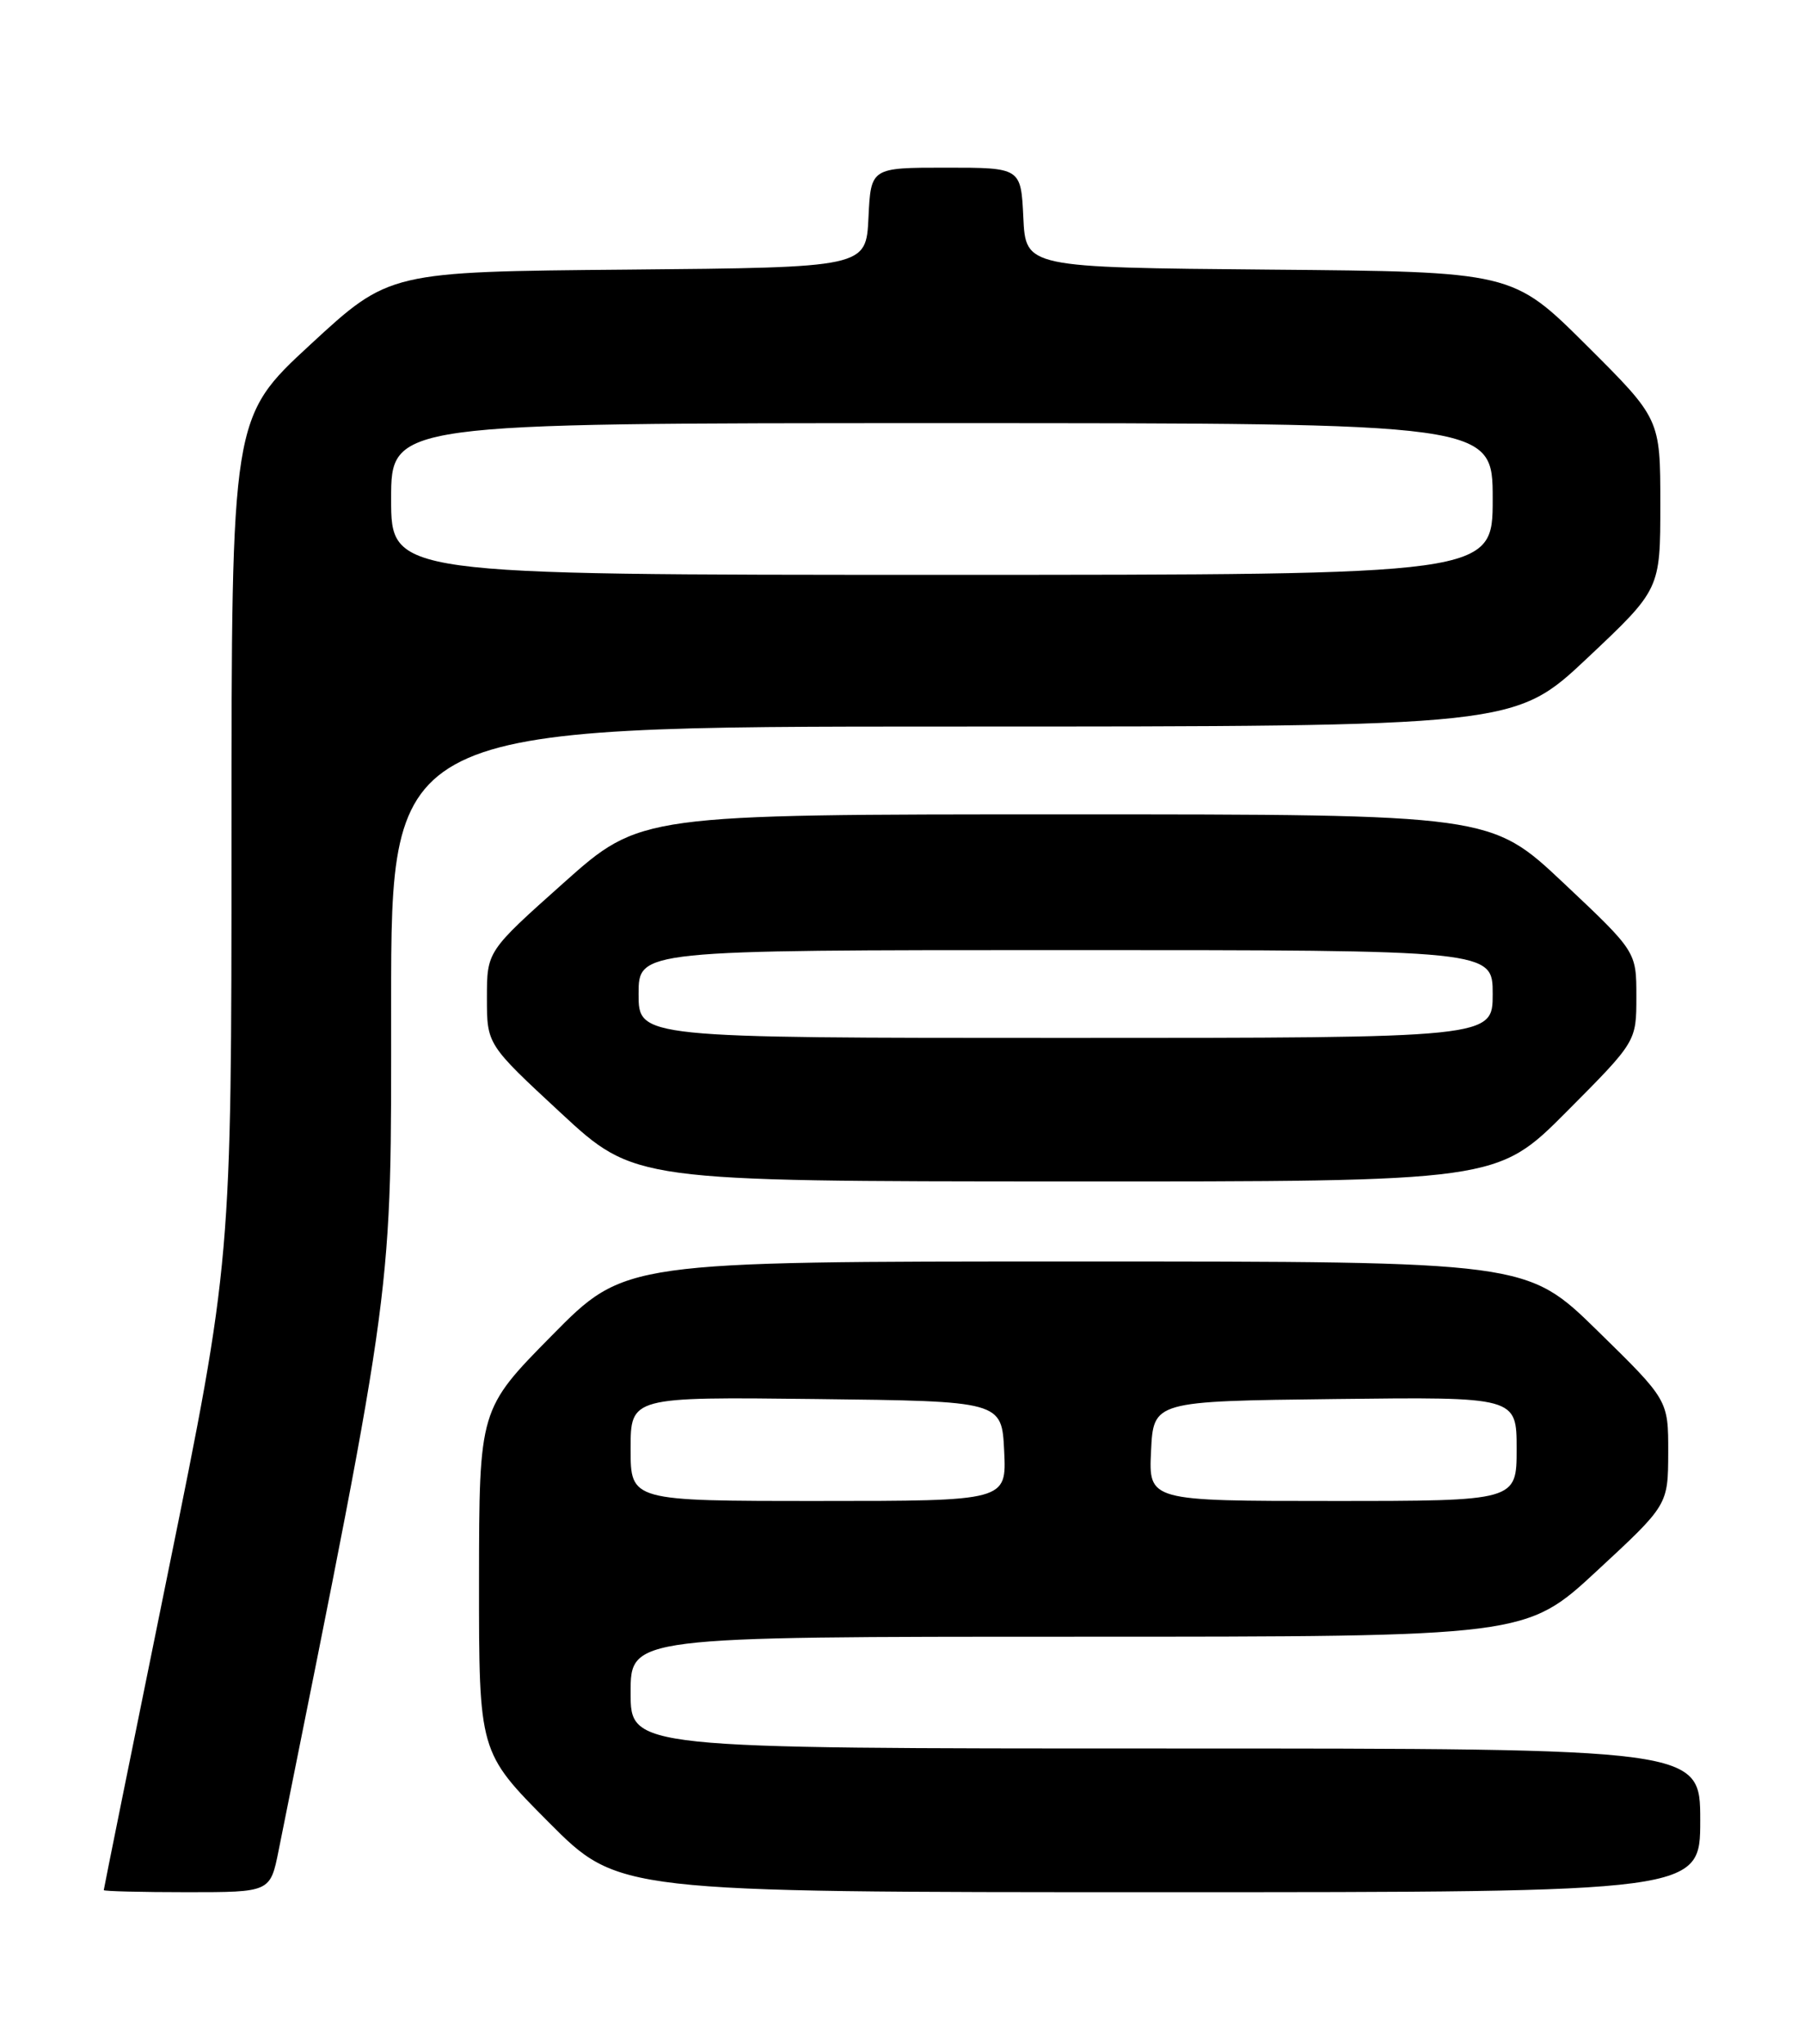 <?xml version="1.0" encoding="UTF-8" standalone="no"?>
<!DOCTYPE svg PUBLIC "-//W3C//DTD SVG 1.1//EN" "http://www.w3.org/Graphics/SVG/1.1/DTD/svg11.dtd" >
<svg xmlns="http://www.w3.org/2000/svg" xmlns:xlink="http://www.w3.org/1999/xlink" version="1.1" viewBox="0 0 226 256">
 <g >
 <path fill="currentColor"
d=" M 34.91 231.75 C 49.52 159.03 49.00 162.94 49.00 125.66 C 49.00 91.00 49.00 91.00 119.37 91.00 C 189.74 91.00 189.74 91.00 198.87 82.41 C 208.00 73.81 208.00 73.81 208.00 63.14 C 208.00 52.46 208.00 52.46 198.75 43.25 C 189.49 34.03 189.49 34.03 159.00 33.77 C 128.50 33.50 128.50 33.50 128.20 27.25 C 127.90 21.00 127.90 21.00 118.50 21.00 C 109.10 21.00 109.10 21.00 108.80 27.25 C 108.50 33.50 108.50 33.50 78.64 33.77 C 48.77 34.03 48.77 34.03 38.89 43.15 C 29.00 52.28 29.00 52.28 29.00 105.09 C 29.00 157.90 29.00 157.90 21.00 197.19 C 16.60 218.80 13.00 236.59 13.00 236.74 C 13.00 236.88 17.69 237.00 23.43 237.00 C 33.86 237.00 33.86 237.00 34.91 231.75 Z  M 213.00 228.00 C 213.00 219.00 213.00 219.00 146.00 219.00 C 79.00 219.00 79.00 219.00 79.00 212.00 C 79.00 205.00 79.00 205.00 135.08 205.00 C 191.16 205.00 191.16 205.00 200.06 196.75 C 208.97 188.50 208.97 188.50 208.99 181.93 C 209.00 175.36 209.00 175.36 200.13 166.68 C 191.26 158.00 191.26 158.00 134.77 158.00 C 78.28 158.00 78.28 158.00 69.16 167.25 C 60.03 176.50 60.03 176.50 60.01 197.98 C 60.00 219.46 60.00 219.46 68.73 228.23 C 77.46 237.00 77.46 237.00 145.23 237.00 C 213.00 237.00 213.00 237.00 213.00 228.00 Z  M 196.27 139.23 C 205.00 130.46 205.00 130.46 205.00 124.82 C 205.00 119.19 205.00 119.19 195.87 110.59 C 186.74 102.00 186.74 102.00 133.49 102.00 C 80.23 102.00 80.23 102.00 70.61 110.58 C 61.00 119.15 61.00 119.15 61.00 124.99 C 61.00 130.82 61.00 130.82 70.25 139.39 C 79.50 147.96 79.50 147.96 133.52 147.98 C 187.54 148.00 187.54 148.00 196.27 139.23 Z  M 49.00 62.50 C 49.00 53.00 49.00 53.00 118.00 53.00 C 187.00 53.00 187.00 53.00 187.00 62.50 C 187.00 72.00 187.00 72.00 118.00 72.00 C 49.00 72.00 49.00 72.00 49.00 62.50 Z  M 79.00 181.48 C 79.00 174.96 79.00 174.96 102.25 175.23 C 125.50 175.50 125.50 175.50 125.80 181.75 C 126.10 188.00 126.10 188.00 102.55 188.00 C 79.00 188.00 79.00 188.00 79.00 181.48 Z  M 144.20 181.75 C 144.50 175.50 144.50 175.50 167.25 175.23 C 190.00 174.96 190.00 174.96 190.00 181.48 C 190.00 188.00 190.00 188.00 166.95 188.00 C 143.90 188.00 143.90 188.00 144.20 181.75 Z  M 80.00 124.50 C 80.00 119.00 80.00 119.00 133.50 119.00 C 187.00 119.00 187.00 119.00 187.00 124.50 C 187.00 130.00 187.00 130.00 133.50 130.00 C 80.00 130.00 80.00 130.00 80.00 124.50 Z "/>
</g>
</svg>